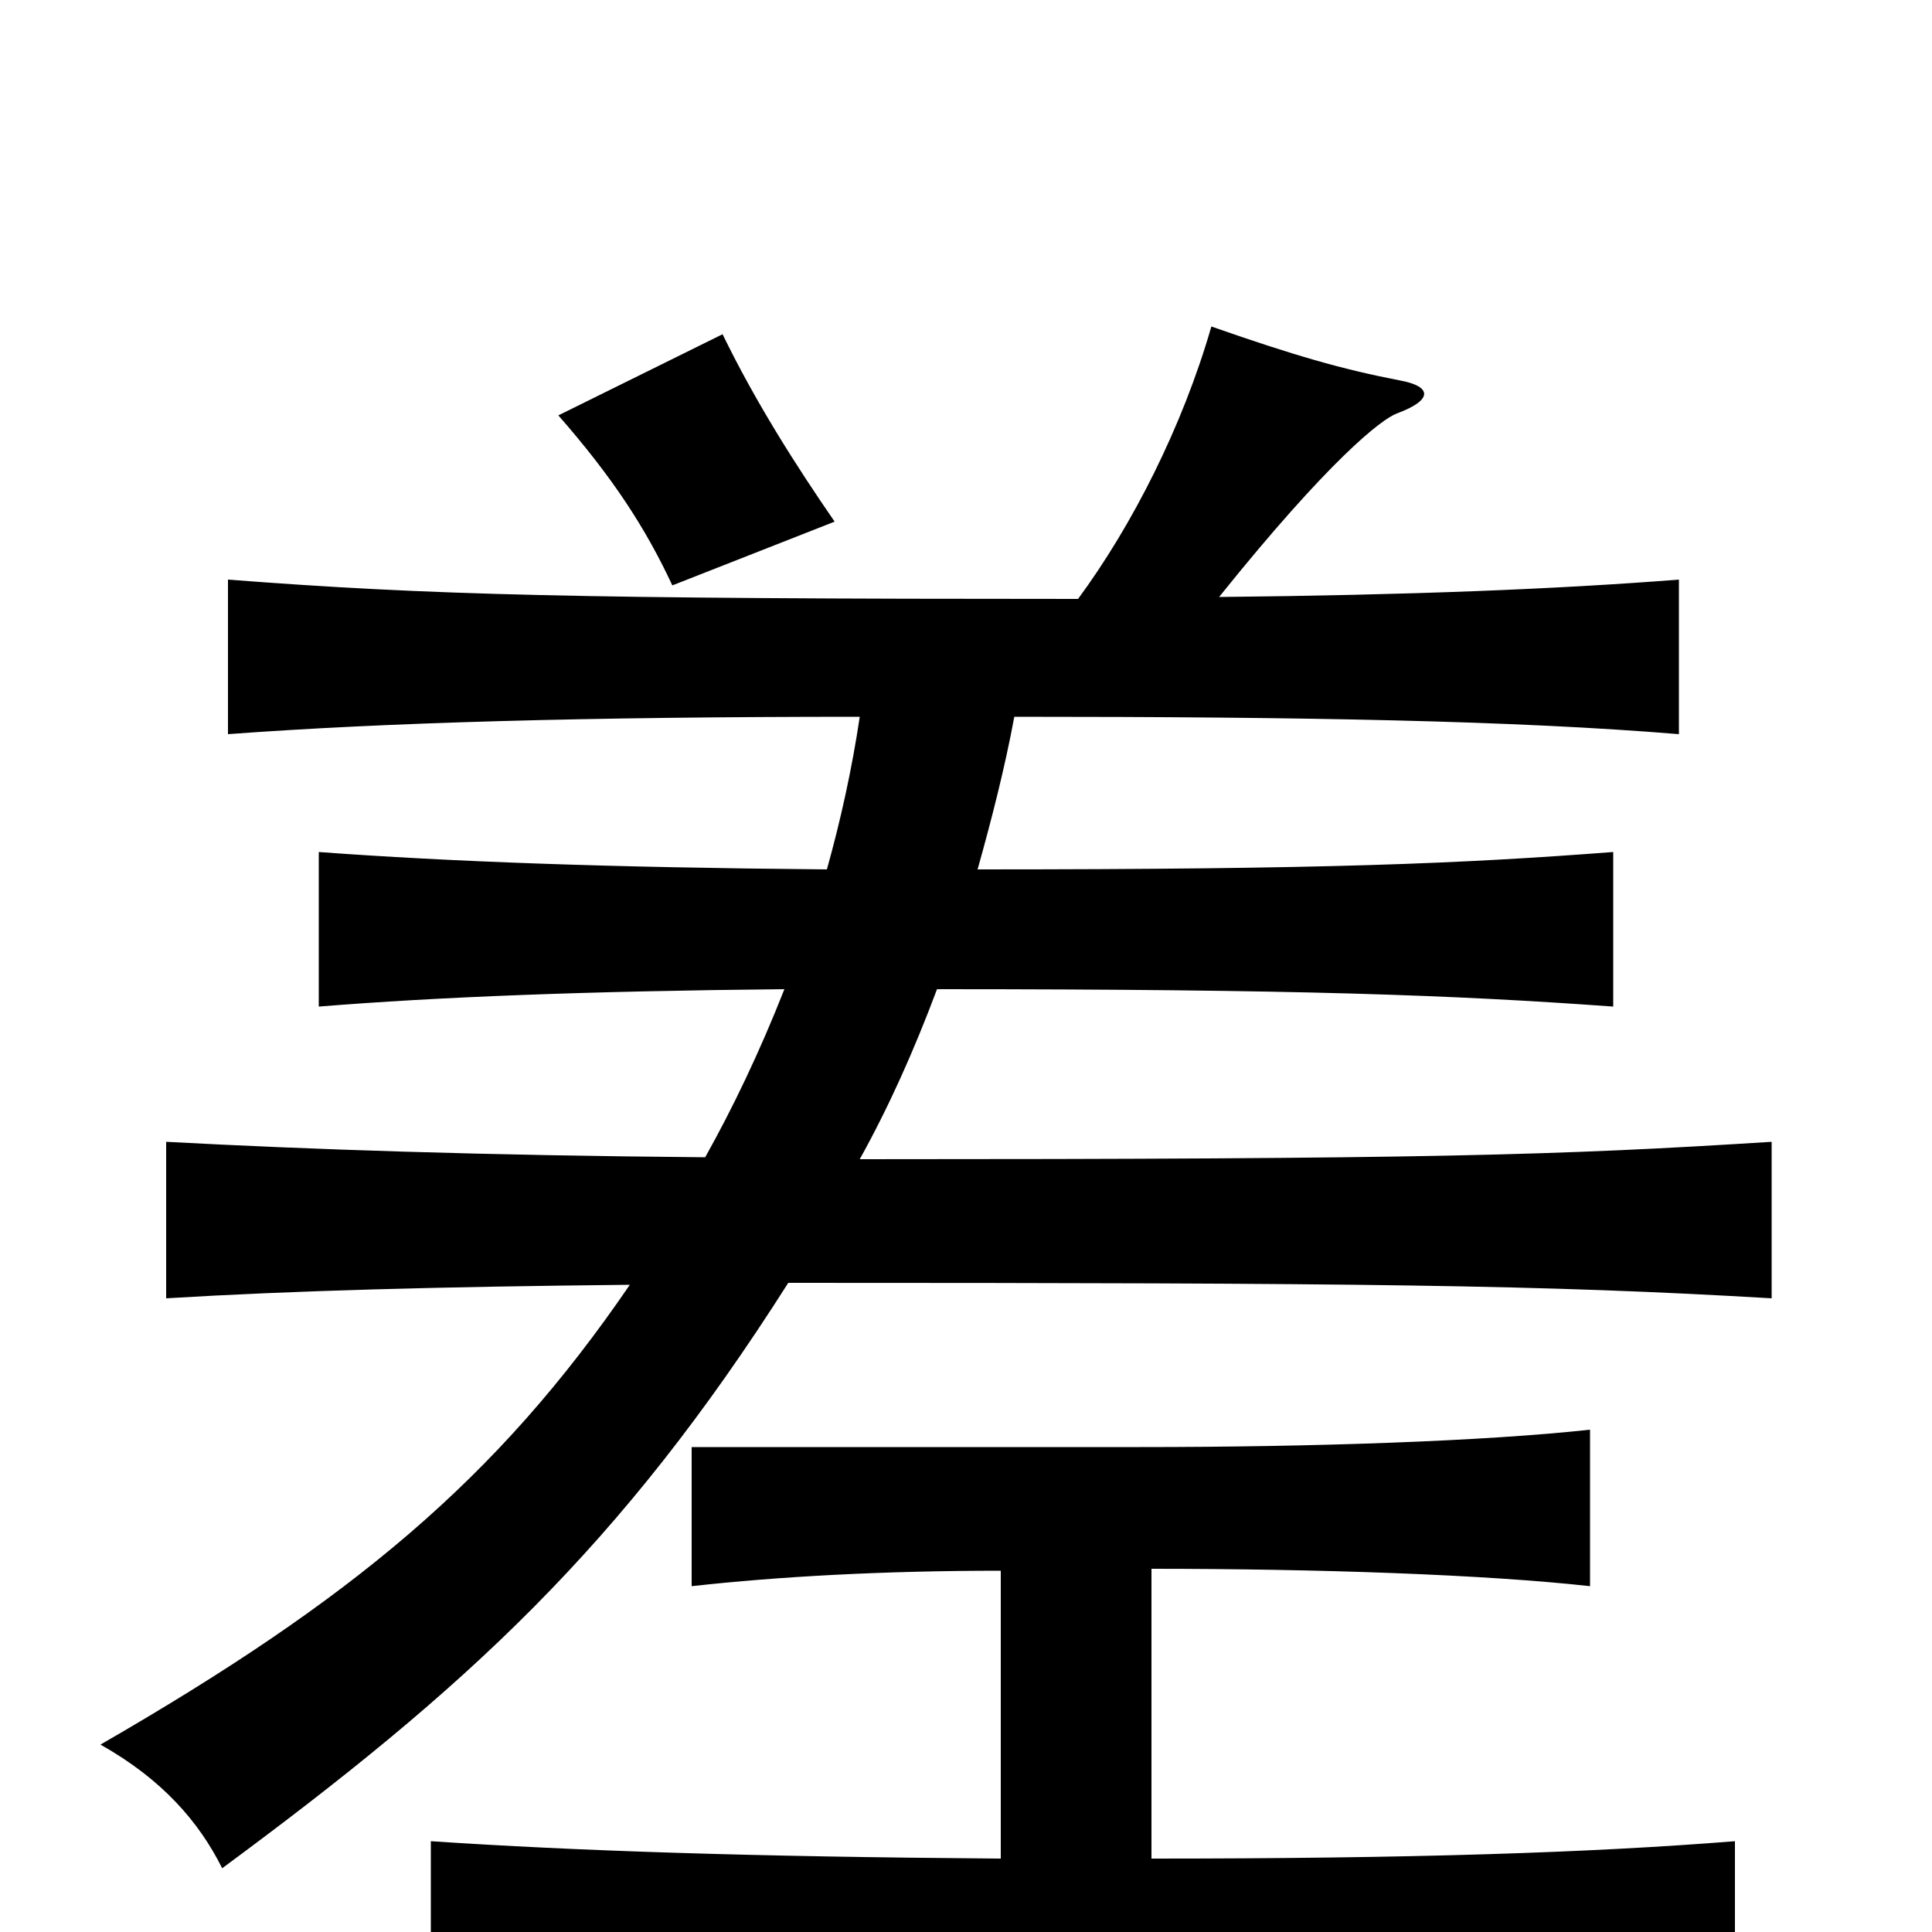 <svg xmlns="http://www.w3.org/2000/svg" viewBox="0 -1000 1000 1000">
	<path fill="#000000" d="M432 -730C412 -759 391 -792 374 -827L289 -785C317 -753 334 -727 348 -697ZM596 -188C683 -188 769 -185 823 -179V-260C768 -254 680 -251 590 -251H358V-179C403 -184 457 -187 518 -187V-38C387 -39 298 -42 223 -47V37C305 31 406 28 560 28C714 28 816 31 898 37V-47C823 -41 730 -38 596 -38ZM445 -629C441 -602 435 -575 428 -550C314 -551 233 -554 165 -559V-479C227 -484 303 -487 406 -488C393 -455 379 -426 365 -401C249 -402 161 -405 86 -409V-328C152 -332 228 -334 326 -335C257 -234 182 -172 52 -97C84 -79 103 -57 115 -33C241 -126 321 -199 408 -336C707 -336 798 -335 917 -328V-409C806 -402 741 -400 445 -400C460 -427 473 -456 485 -488C673 -488 752 -485 835 -479V-559C756 -553 688 -550 506 -550C513 -575 520 -602 525 -629C676 -629 784 -627 869 -620V-700C805 -695 729 -692 631 -691C688 -762 715 -783 723 -786C742 -793 741 -800 725 -803C694 -809 670 -816 627 -831C612 -779 586 -728 558 -690C298 -690 222 -692 118 -700V-620C199 -626 303 -629 445 -629Z"/>
</svg>